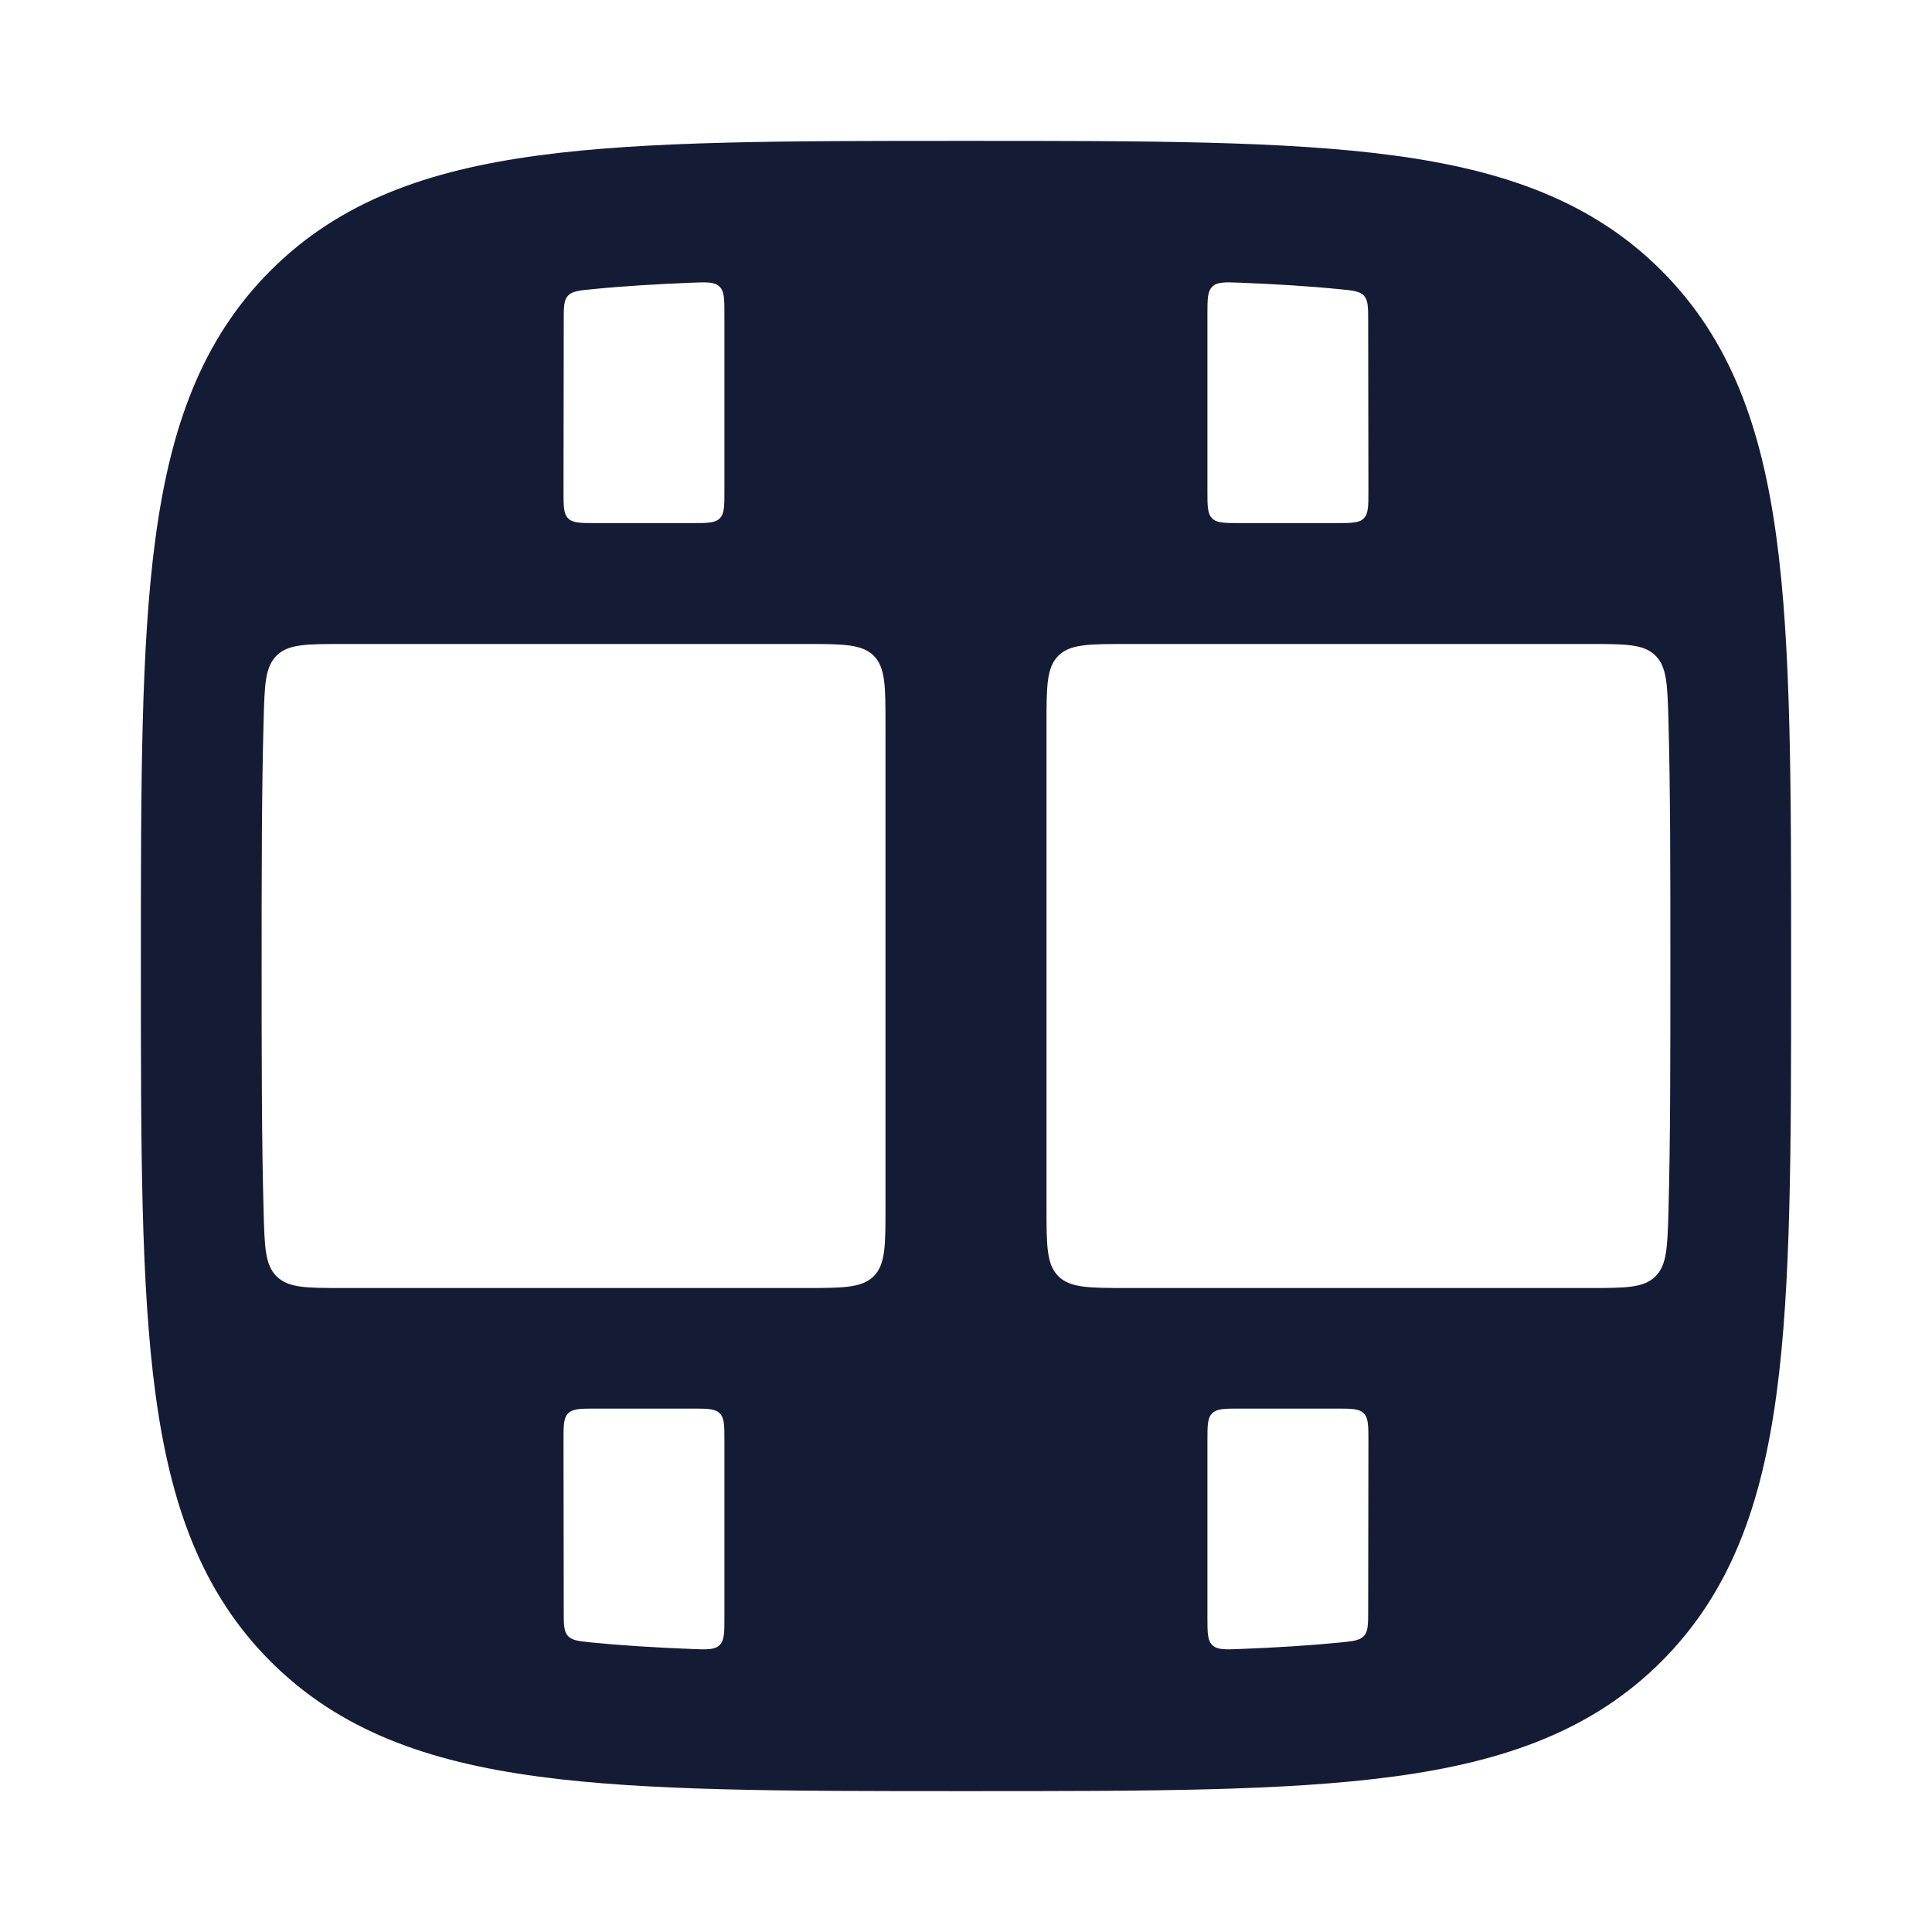 <svg width="24" height="24" viewBox="0 0 24 24" fill="none" xmlns="http://www.w3.org/2000/svg">
<path fill-rule="evenodd" clip-rule="evenodd" d="M1.75 11.943V12.057C1.75 14.248 1.75 15.969 1.931 17.312C2.116 18.689 2.503 19.781 3.361 20.639C4.219 21.497 5.311 21.884 6.688 22.069C8.031 22.25 9.752 22.25 11.943 22.25H12.057C14.248 22.25 15.969 22.25 17.312 22.069C18.689 21.884 19.781 21.497 20.639 20.639C21.497 19.781 21.884 18.689 22.069 17.312C22.25 15.969 22.25 14.248 22.25 12.057V11.943C22.25 9.752 22.25 8.031 22.069 6.688C21.884 5.311 21.497 4.219 20.639 3.361C19.781 2.503 18.689 2.116 17.312 1.931C15.969 1.75 14.248 1.75 12.057 1.75H12.057H11.943H11.943C9.752 1.75 8.031 1.75 6.688 1.931C5.311 2.116 4.219 2.503 3.361 3.361C2.503 4.219 2.116 5.311 1.931 6.688C1.75 8.031 1.75 9.752 1.75 11.943ZM11 15C11 15.471 11 15.707 10.854 15.853C10.707 16 10.472 16 10 16L4.256 16H4.256C3.808 16 3.584 16 3.439 15.858C3.293 15.717 3.287 15.497 3.275 15.059C3.251 14.191 3.25 13.183 3.25 12C3.25 10.817 3.251 9.809 3.275 8.941C3.287 8.502 3.293 8.283 3.439 8.141C3.584 8 3.808 8 4.256 8H10C10.472 8 10.707 8 10.854 8.146C11 8.293 11 8.528 11 9L11 15ZM13 9V9C13 8.528 13 8.293 13.147 8.146C13.293 8 13.529 8 14 8H19.744C20.192 8 20.416 8 20.562 8.141C20.707 8.283 20.713 8.502 20.726 8.941C20.75 9.809 20.75 10.817 20.75 12C20.75 13.183 20.75 14.191 20.726 15.059C20.713 15.497 20.707 15.717 20.562 15.858C20.416 16 20.192 16 19.744 16L14 16C13.529 16 13.293 16 13.147 15.853C13 15.707 13 15.471 13 15V15L13 9ZM8.938 3.56C8.877 3.501 8.78 3.504 8.588 3.512C8.146 3.53 7.731 3.555 7.353 3.593C7.189 3.609 7.107 3.617 7.055 3.674C7.003 3.731 7.003 3.815 7.003 3.984V3.984L7 6.098C7 6.287 7 6.381 7.058 6.44C7.117 6.498 7.211 6.498 7.4 6.498H8.599C8.788 6.498 8.882 6.498 8.941 6.44C8.999 6.381 8.999 6.287 8.999 6.098L8.999 3.91C8.999 3.716 8.999 3.619 8.938 3.56ZM15.061 3.56C15.122 3.501 15.219 3.504 15.411 3.512C15.853 3.53 16.268 3.555 16.646 3.593C16.81 3.609 16.892 3.617 16.944 3.674C16.995 3.731 16.996 3.815 16.996 3.984L16.999 6.098C16.999 6.287 16.999 6.381 16.941 6.44C16.882 6.498 16.788 6.498 16.599 6.498H15.399C15.211 6.498 15.117 6.498 15.058 6.44C14.999 6.381 14.999 6.287 14.999 6.098V3.91C14.999 3.716 14.999 3.619 15.061 3.56ZM8.588 20.484C8.78 20.492 8.877 20.496 8.938 20.437C8.999 20.378 8.999 20.281 8.999 20.087V17.898C8.999 17.709 8.999 17.615 8.941 17.557C8.882 17.498 8.788 17.498 8.599 17.498H7.4C7.211 17.498 7.117 17.498 7.058 17.557C7 17.615 7 17.71 7 17.899L7.003 20.012C7.003 20.181 7.003 20.265 7.055 20.322C7.107 20.379 7.189 20.387 7.353 20.404C7.731 20.441 8.146 20.467 8.588 20.484ZM15.061 20.437C15.122 20.496 15.219 20.492 15.411 20.484C15.853 20.467 16.268 20.441 16.646 20.404C16.81 20.387 16.892 20.379 16.944 20.322C16.995 20.265 16.996 20.181 16.996 20.012L16.999 17.899C16.999 17.71 16.999 17.615 16.941 17.557C16.882 17.498 16.788 17.498 16.599 17.498H15.399C15.211 17.498 15.117 17.498 15.058 17.557C14.999 17.615 14.999 17.709 14.999 17.898V20.087C14.999 20.281 14.999 20.378 15.061 20.437Z" fill="#141B34"/>
</svg>
